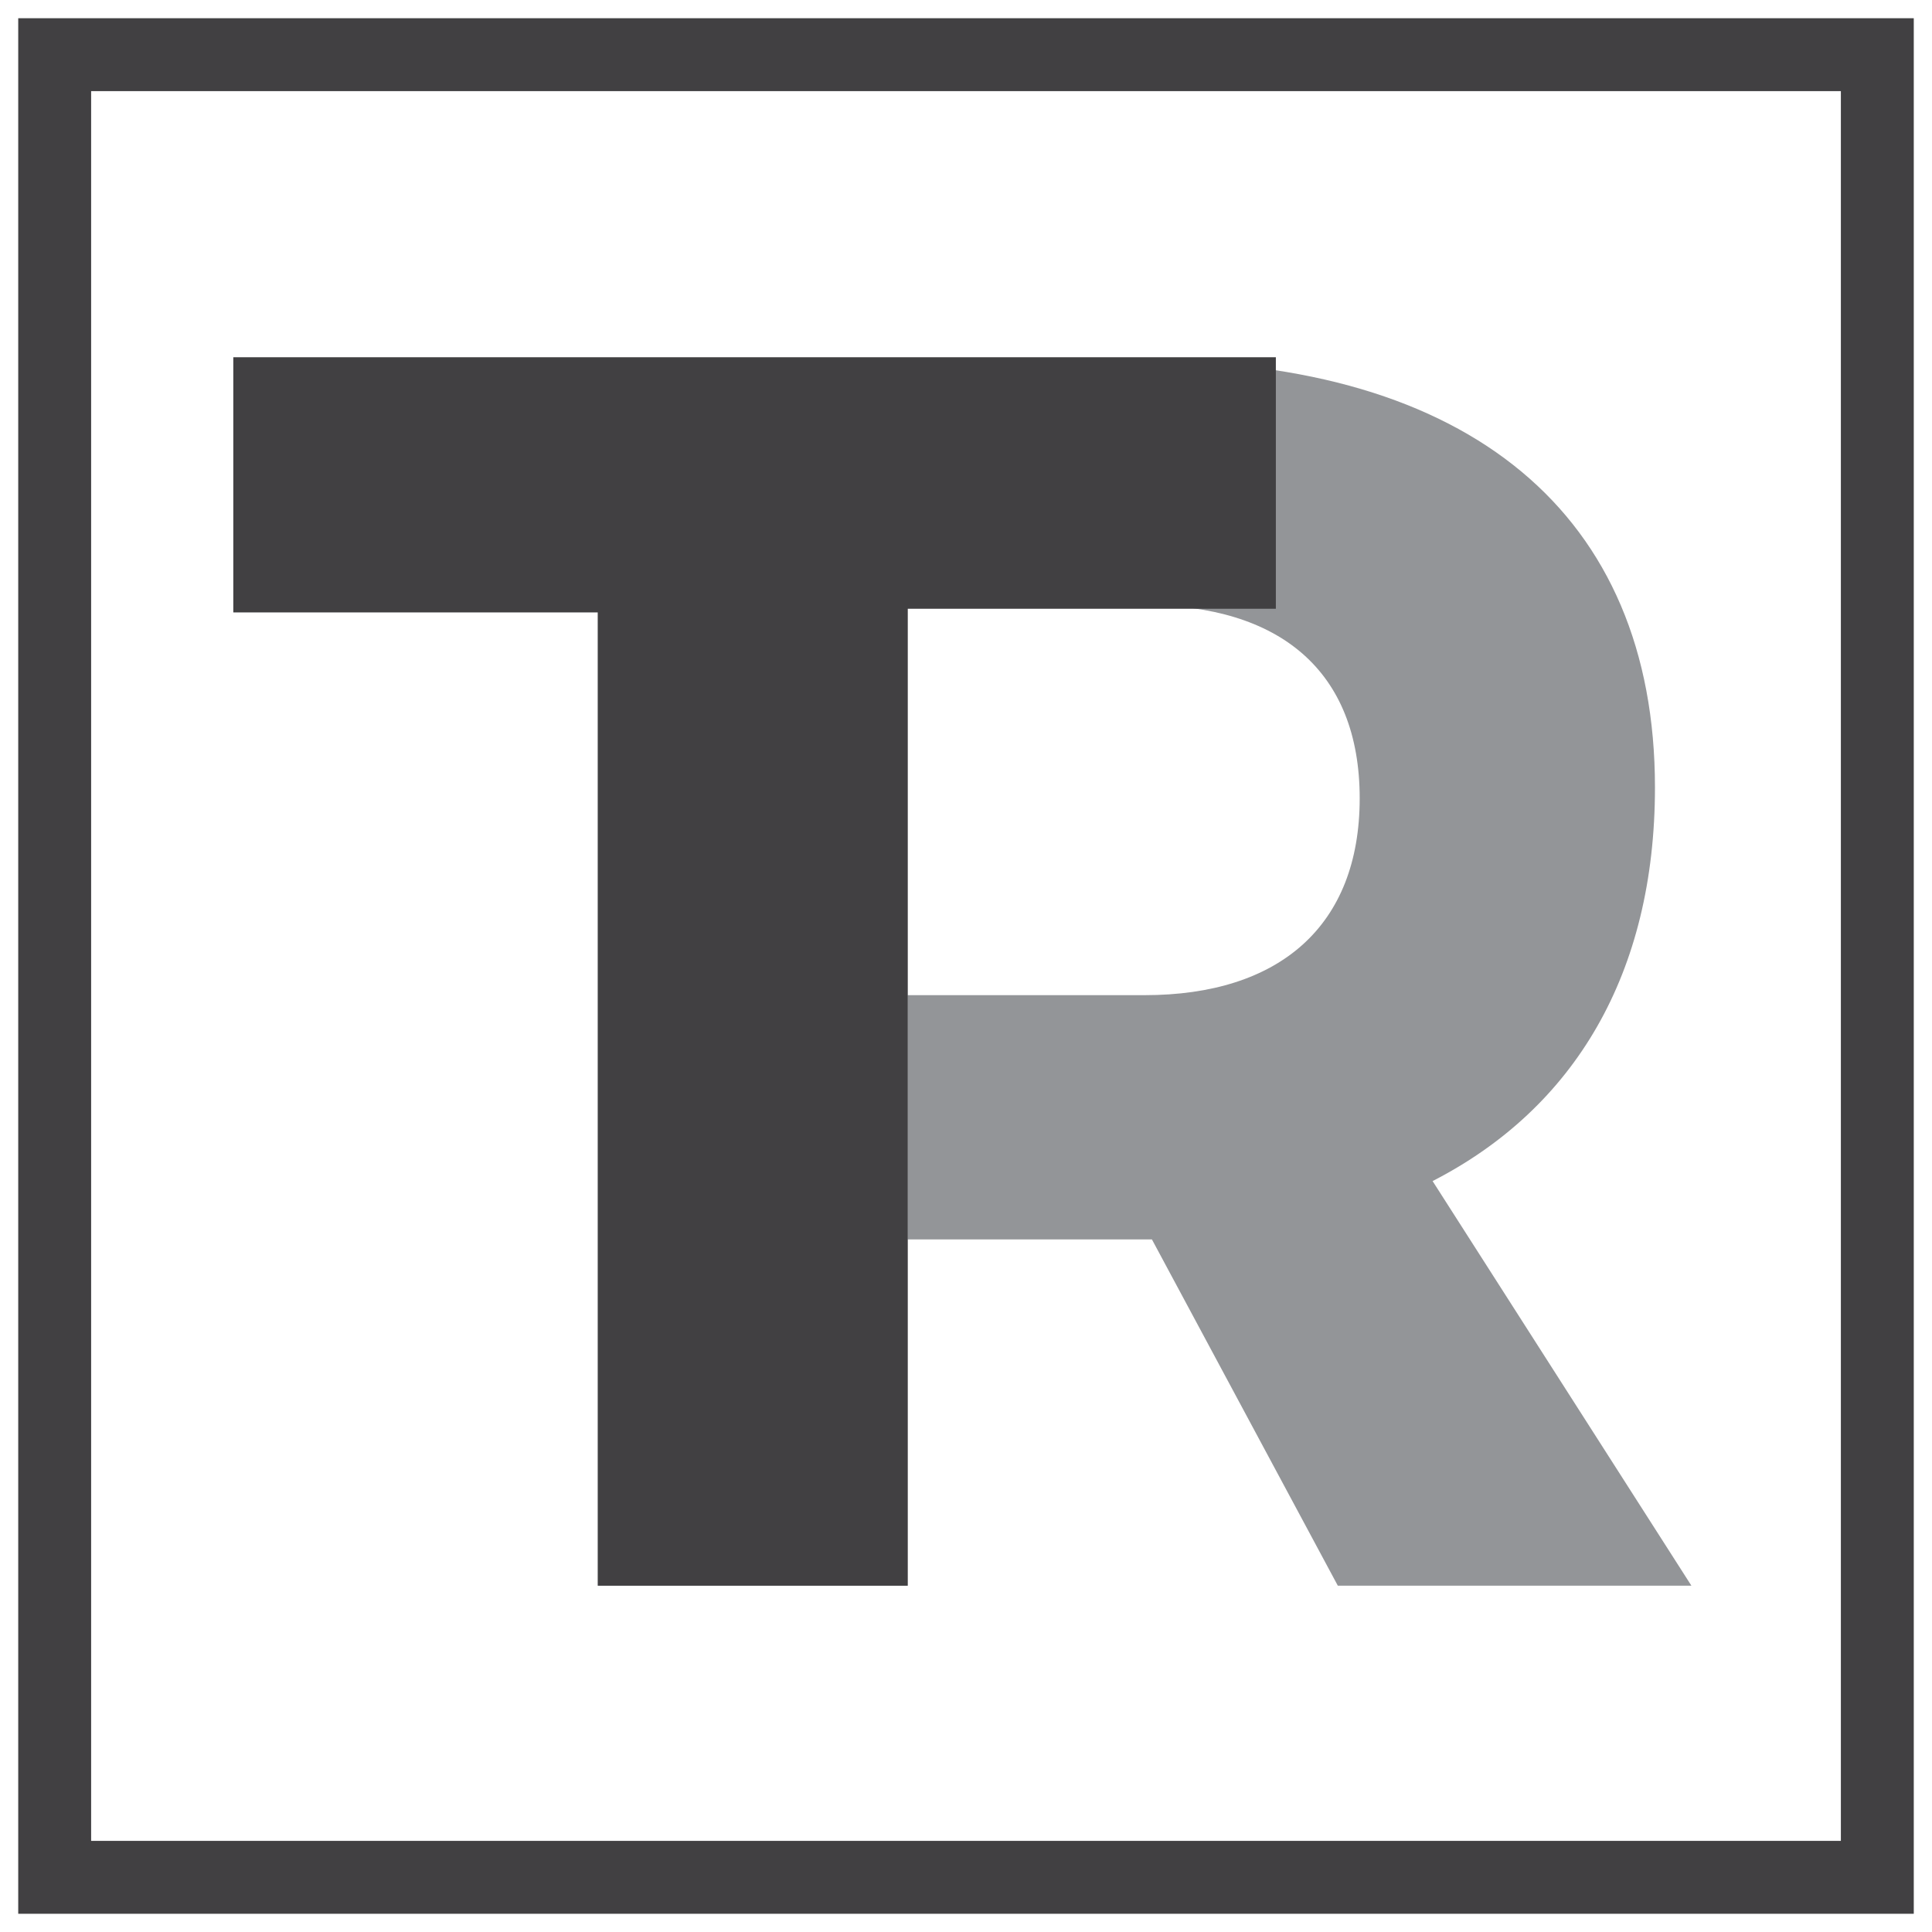 <?xml version="1.0" encoding="utf-8"?>
<!-- Generator: Adobe Illustrator 19.0.0, SVG Export Plug-In . SVG Version: 6.00 Build 0)  -->
<svg version="1.1" id="Layer_1" xmlns="http://www.w3.org/2000/svg" xmlns:xlink="http://www.w3.org/1999/xlink" x="0px" y="0px"
	 viewBox="0 0 53 53" style="enable-background:new 0 0 53 53;" xml:space="preserve">
<style type="text/css">
	.st0{fill:#939598;}
	.st1{fill:#414042;}
	.st2{fill:none;stroke:#414042;stroke-width:2;stroke-miterlimit:10;}
</style>
<g id="XMLID_20_">
	<g id="XMLID_18_">
		<g id="XMLID_16_">
			<path id="XMLID_4_" class="st0" d="M31.6,34h-0.2h-6.5v9.5h-8.5V9.9h15c8.9,0,14,4.2,14,11.7c0,5.1-2.2,8.8-6.1,10.8l7.1,11.1
				h-9.7L31.6,34z M31.4,27.3c3.7,0,5.9-1.9,5.9-5.4c0-3.5-2.2-5.3-5.9-5.3h-6.5v10.7H31.4z"/>
		</g>
		<g id="XMLID_17_">
			<path id="XMLID_2_" class="st1" d="M24.9,16.8v26.7h-8.5V16.8h-10V9.8H35v6.9H24.9z"/>
		</g>
	</g>
	<rect id="XMLID_19_" x="1.5" y="1.5" class="st2" width="50" height="50"/>
</g>
<g id="XMLID_1_">
</g>
<g id="XMLID_7_">
</g>
<g id="XMLID_8_">
</g>
<g id="XMLID_9_">
</g>
<g id="XMLID_10_">
</g>
<g id="XMLID_11_">
</g>
</svg>
